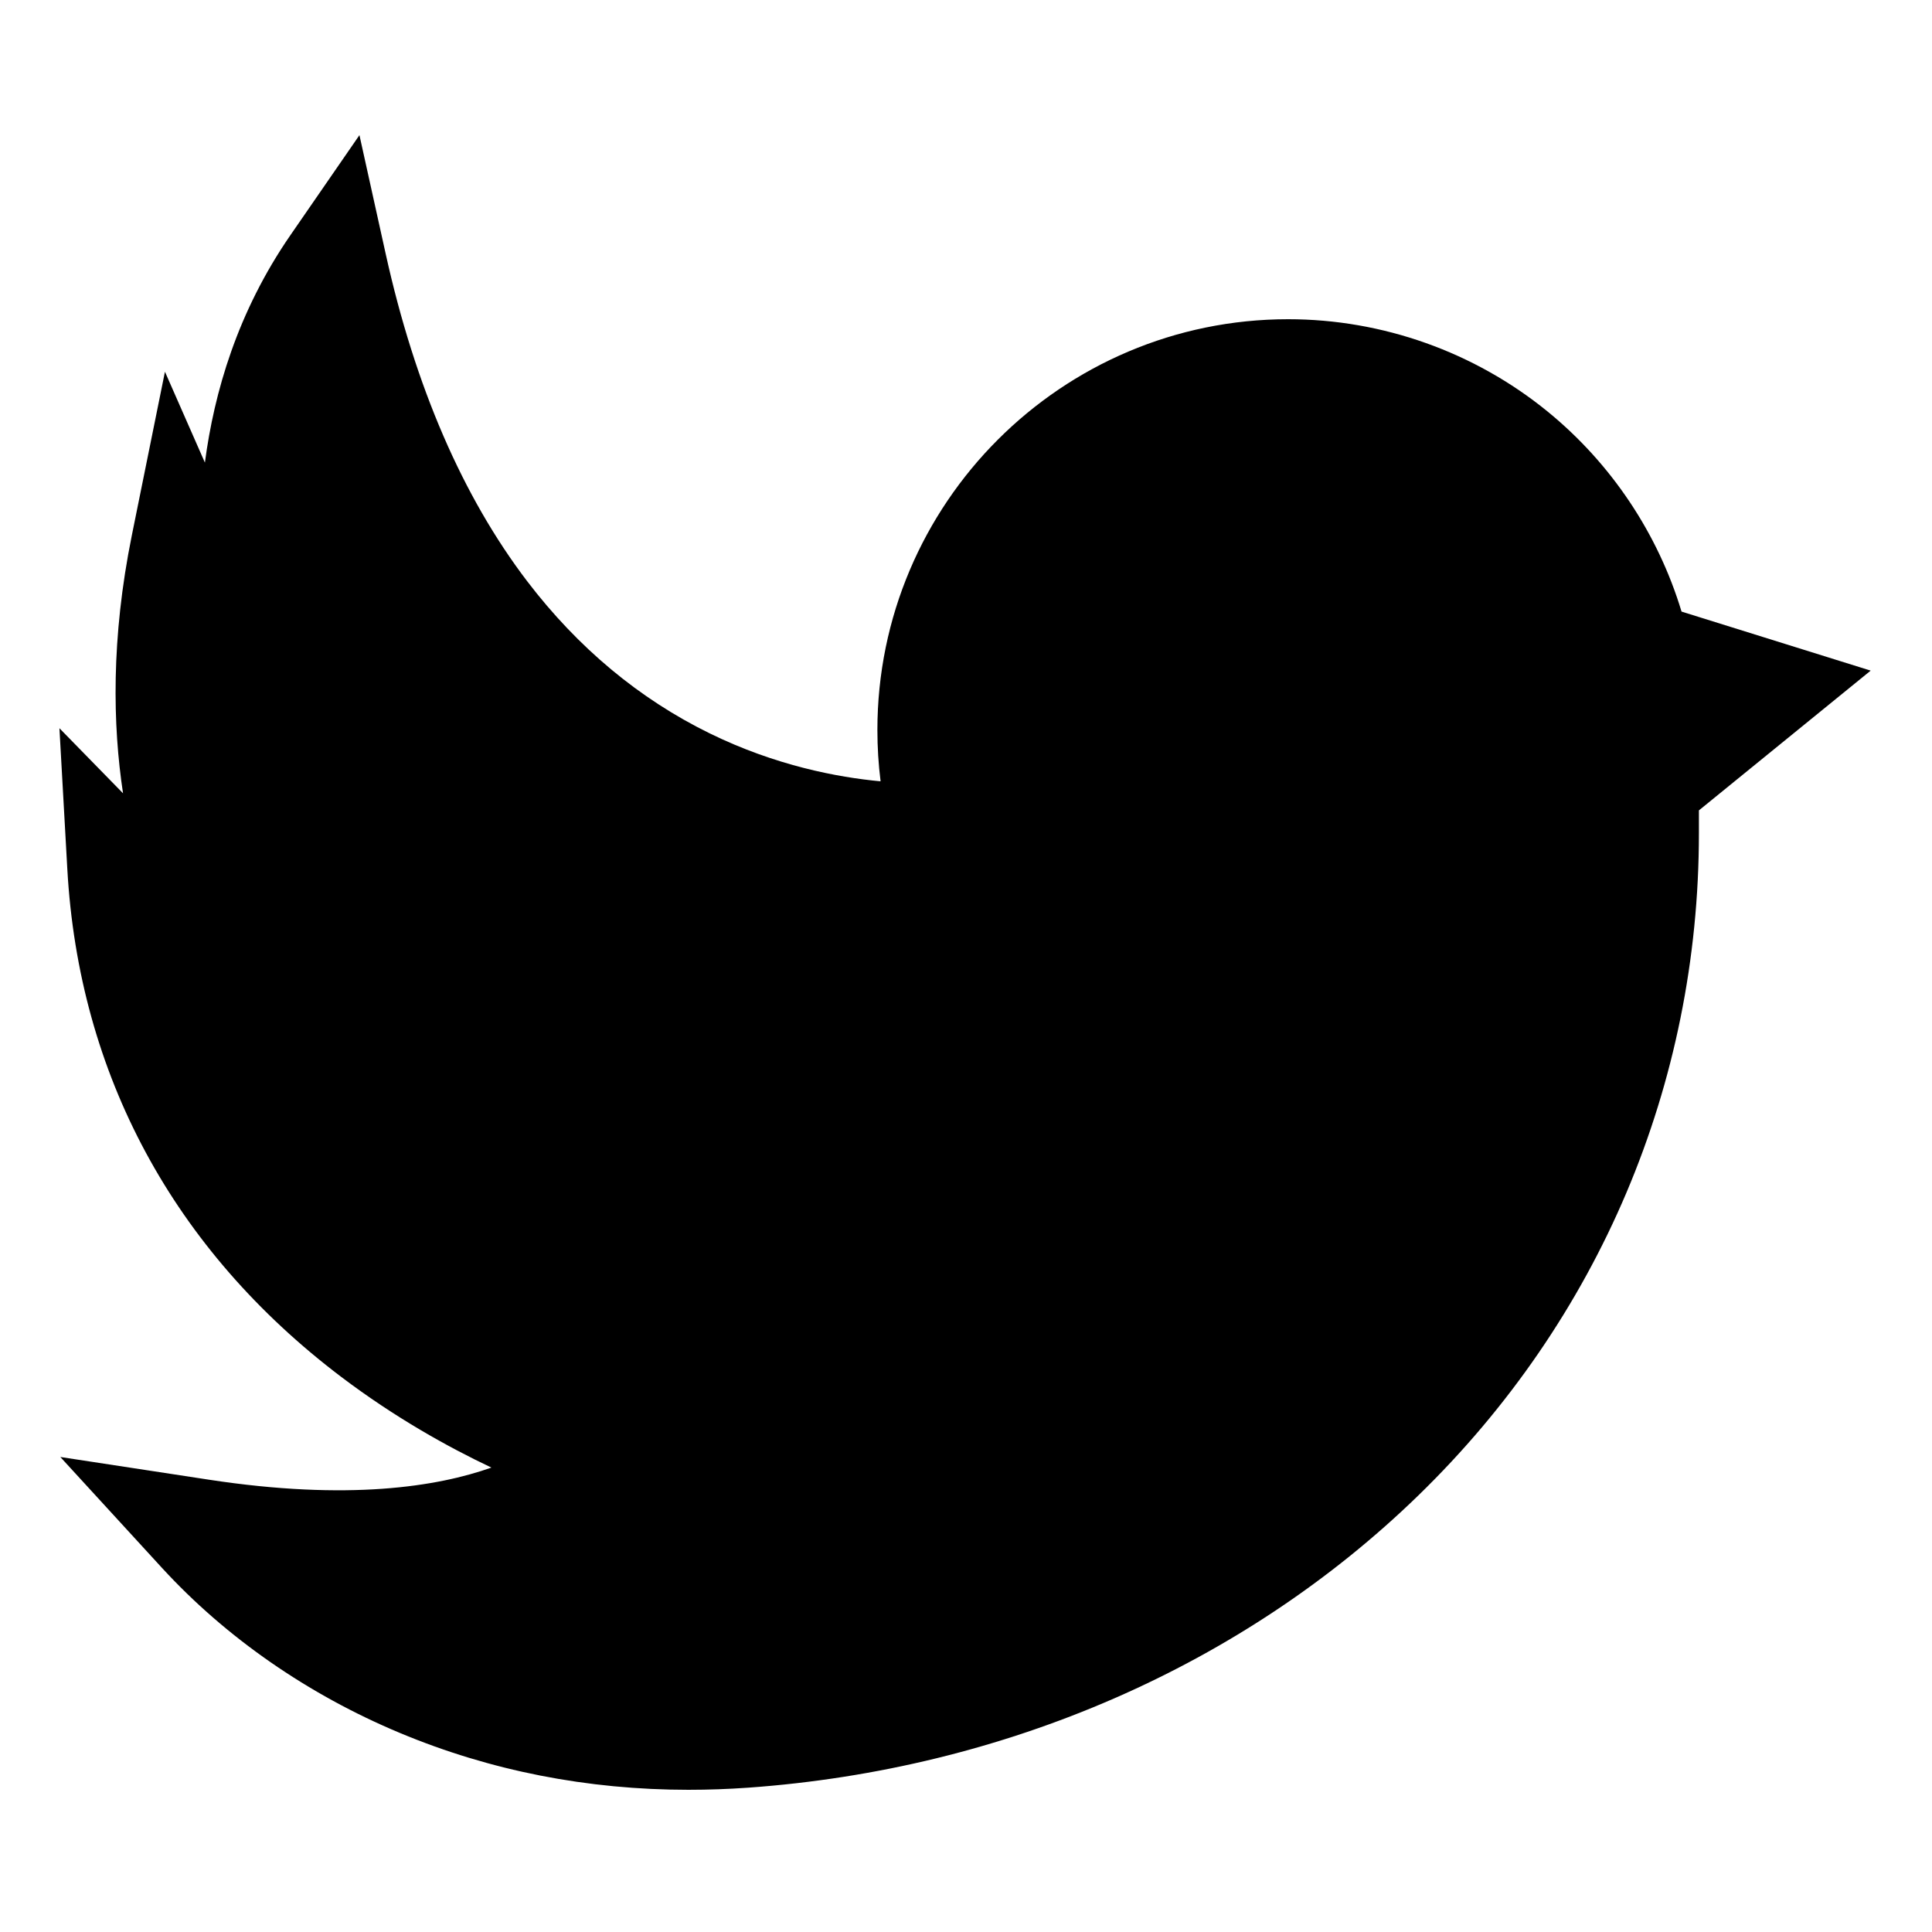 <svg height="682pt" viewBox="-21 -49 682.667 682" width="682pt" xmlns="http://www.w3.org/2000/svg"><path d="m222.406 583.09c-35.859 0-70.105-6.723-102.062-20.074-32.473-13.562-61.562-33.75-84.141-58.375l-35.891-39.152 52.504 8.02c49.168 7.512 80.695 2.496 99.824-4.277-15.34-7.254-34.078-17.676-53.062-32.039-59.25-44.848-92.723-106.898-96.789-179.438l-2.789-49.773 22.477 23c-3.645-24.023-4.277-54.672 3.102-91.125l11.707-57.836 14.117 32.105c3.277-24.859 11.504-53.242 30.215-80.363l24.391-35.344 9.27 41.926c10.367 46.875 27.203 85.82 50.043 115.754 17.902 23.457 39.586 41.523 64.449 53.699 23.23 11.379 45.137 15.527 60.383 16.945-.754-5.996-1.129-12.051-1.129-18.141 0-80.027 65.113-145.141 145.141-145.141 33.312 0 65.855 11.57 91.633 32.586 22.504 18.34 39.051 43.156 47.367 70.723l66.836 20.859-60.699 49.387v8.062c0 88.758-35.207 171.863-99.148 234.008-61.84 60.105-145.949 96.777-236.828 103.258-7.031.496-14.008.746-20.918.746zm0 0"/></svg>